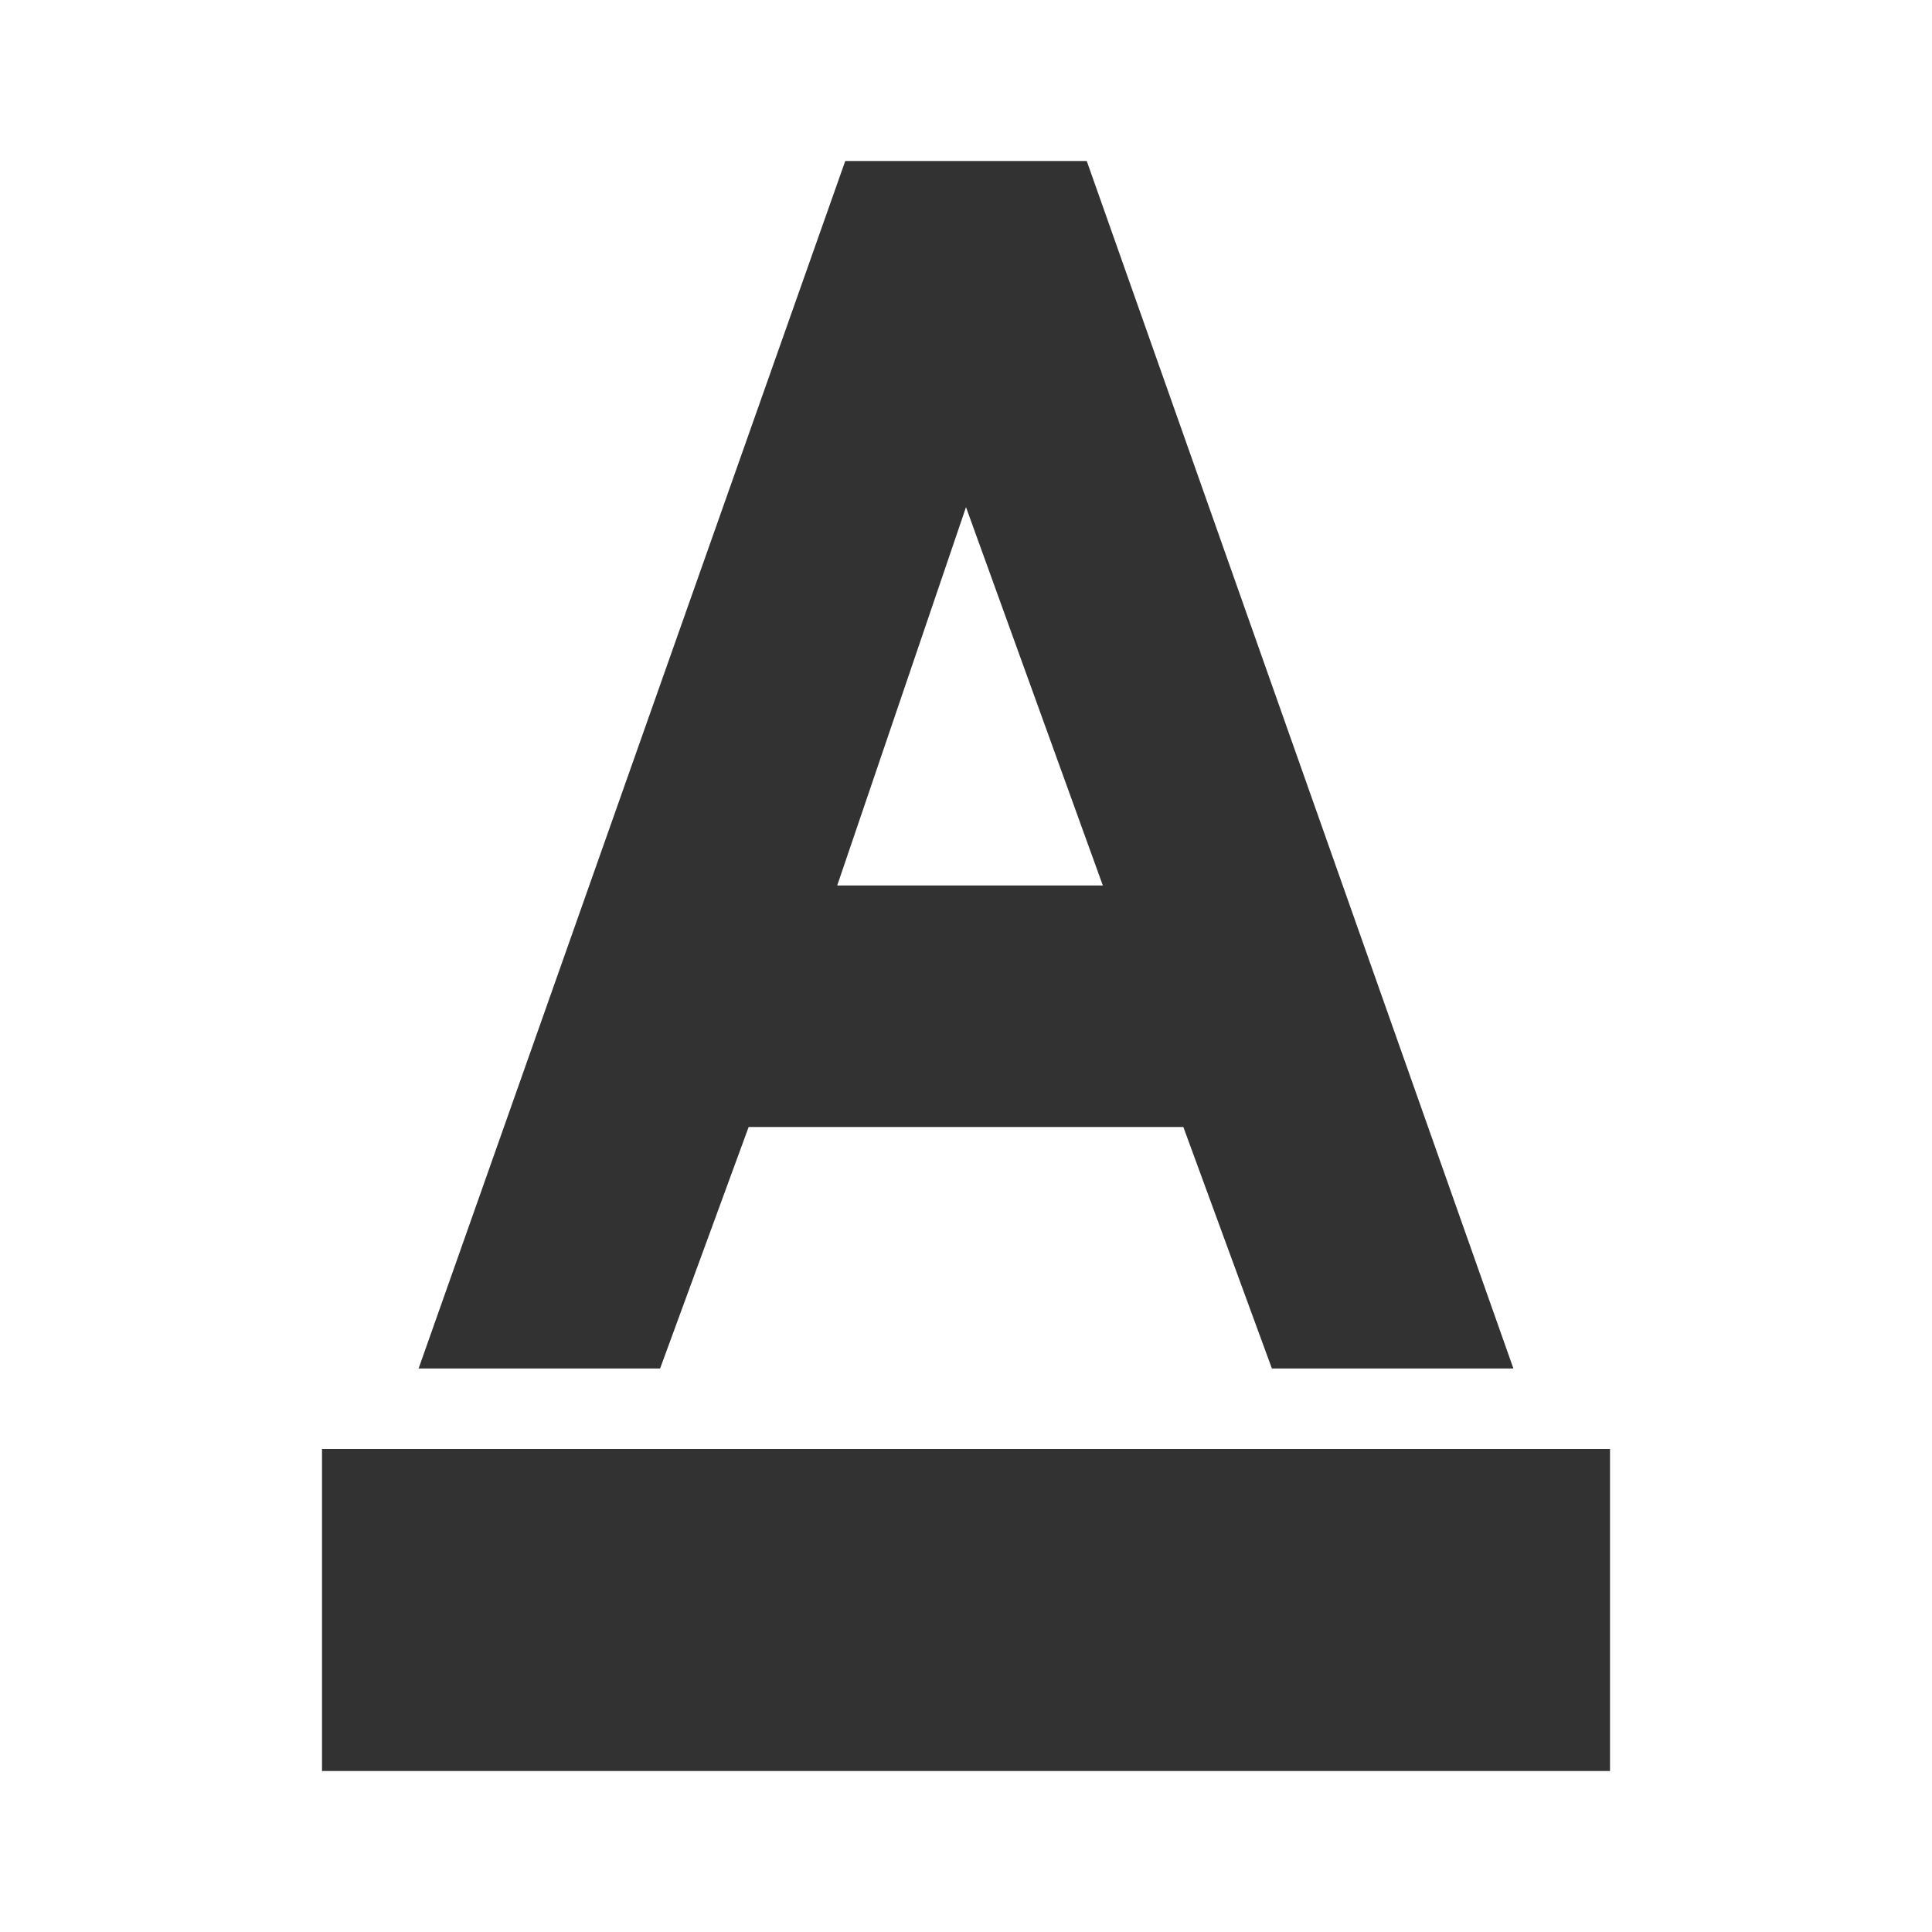 <?xml version="1.0" encoding="utf-8"?>
<!-- Generator: Adobe Illustrator 19.1.0, SVG Export Plug-In . SVG Version: 6.00 Build 0)  -->
<svg version="1.1" xmlns="http://www.w3.org/2000/svg" xmlns:xlink="http://www.w3.org/1999/xlink" x="0px" y="0px"
	 viewBox="0 0 24 24" style="enable-background:new 0 0 24 24;" xml:space="preserve">
<style type="text/css">
	.st0{fill:#323232;}
</style>
<g id="Guides">
</g>
<g id="Name">
</g>
<g id="Icon">
	<g>
		<rect x="4" y="18" class="st0" width="16" height="4"/>
		<path class="st0" d="M9.3,14h5.4l1.1,3h3L13.5,2h-3L5.2,17h3L9.3,14z M12,6.3l1.7,4.7h-3.3L12,6.3z"/>
	</g>
</g>
</svg>
